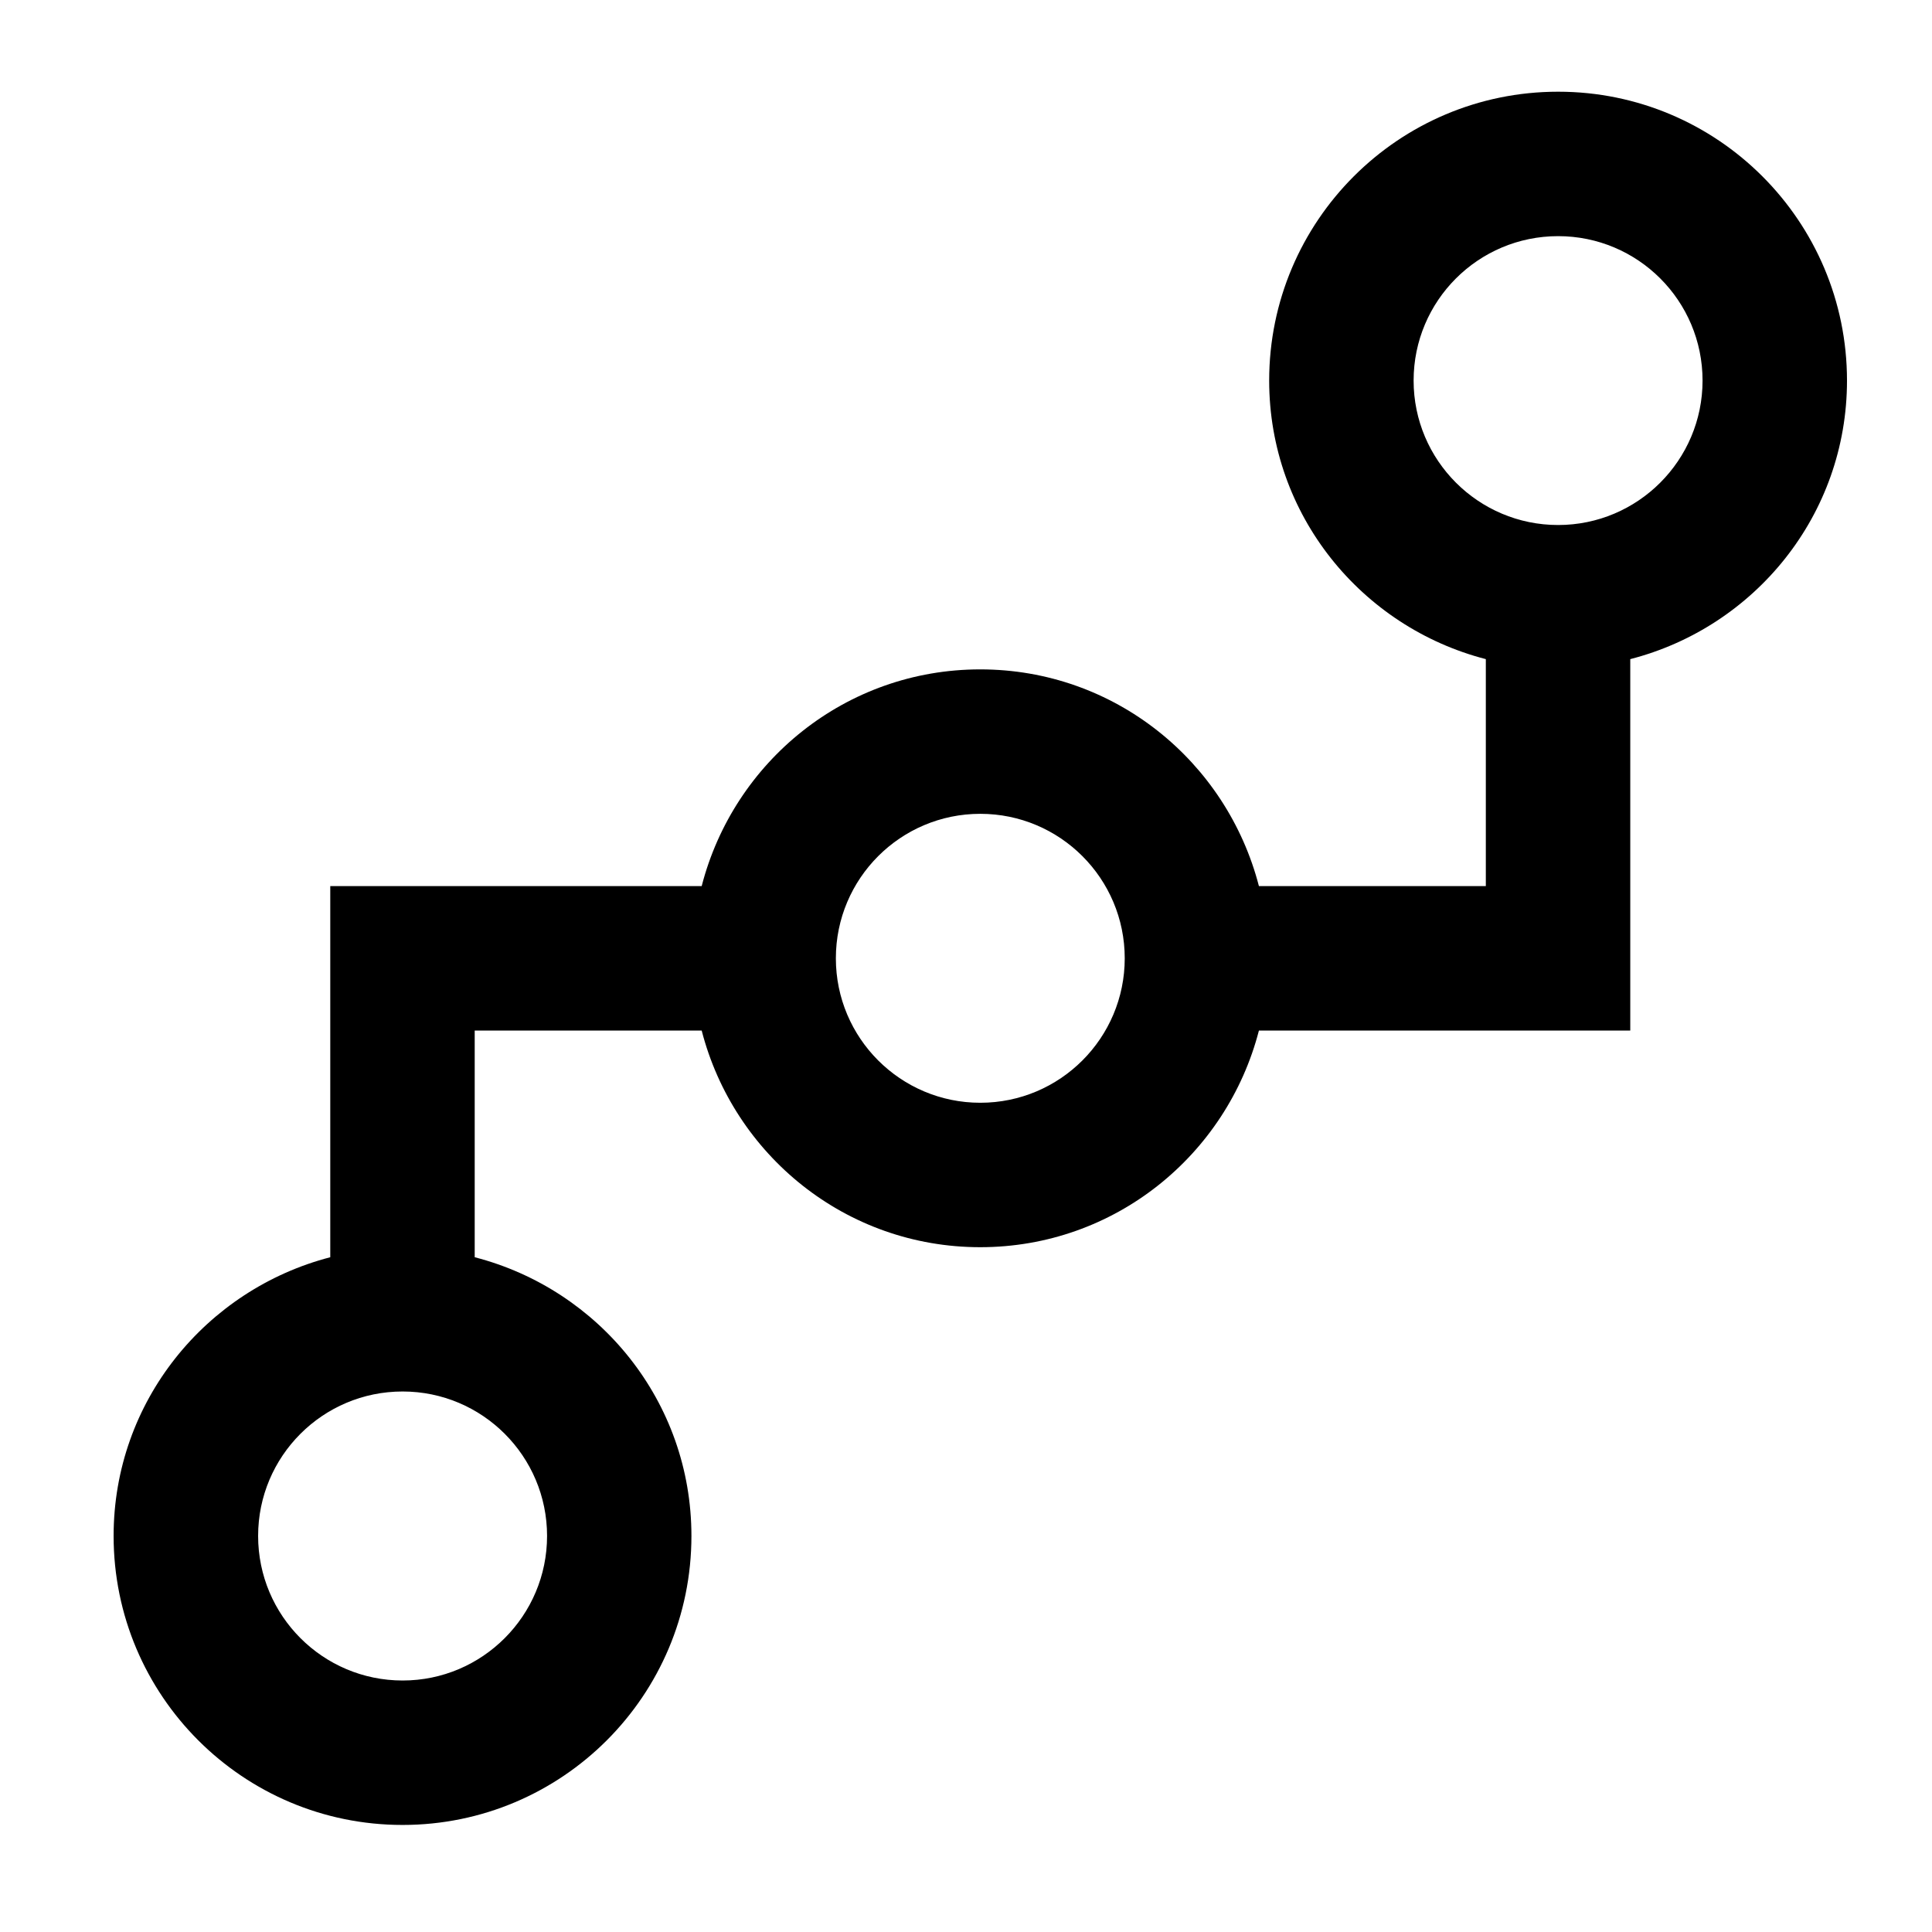 <?xml version="1.0" encoding="UTF-8" standalone="no"?>
<!-- Created with Inkscape (http://www.inkscape.org/) -->

<svg
   xmlns:dc="http://purl.org/dc/elements/1.1/"
   xmlns:cc="http://creativecommons.org/ns#"
   xmlns:rdf="http://www.w3.org/1999/02/22-rdf-syntax-ns#"
   xmlns:svg="http://www.w3.org/2000/svg"
   xmlns="http://www.w3.org/2000/svg"
   xmlns:sodipodi="http://sodipodi.sourceforge.net/DTD/sodipodi-0.dtd"
   xmlns:inkscape="http://www.inkscape.org/namespaces/inkscape"
   width="100"
   height="100"
   id="svg10350"
   version="1.1"
   inkscape:version="0.47 r22583"
   sodipodi:docname="connection.svg">
  <defs
     id="defs10352">
    <inkscape:perspective
       sodipodi:type="inkscape:persp3d"
       inkscape:vp_x="0 : 526.18109 : 1"
       inkscape:vp_y="0 : 1000 : 0"
       inkscape:vp_z="744.09448 : 526.18109 : 1"
       inkscape:persp3d-origin="372.04724 : 350.78739 : 1"
       id="perspective10358" />
    <inkscape:perspective
       id="perspective10344"
       inkscape:persp3d-origin="0.5 : 0.33333333 : 1"
       inkscape:vp_z="1 : 0.5 : 1"
       inkscape:vp_y="0 : 1000 : 0"
       inkscape:vp_x="0 : 0.5 : 1"
       sodipodi:type="inkscape:persp3d" />
  </defs>
  <sodipodi:namedview
     id="base"
     pagecolor="#ffffff"
     bordercolor="#666666"
     borderopacity="1.0"
     inkscape:pageopacity="0.0"
     inkscape:pageshadow="2"
     inkscape:zoom="5.6"
     inkscape:cx="46.958913"
     inkscape:cy="50.325977"
     inkscape:document-units="px"
     inkscape:current-layer="layer1"
     showgrid="false"
     inkscape:showpageshadow="false"
     inkscape:window-width="816"
     inkscape:window-height="885"
     inkscape:window-x="220"
     inkscape:window-y="220"
     inkscape:window-maximized="0" />
  <g
     inkscape:label="Layer 1"
     inkscape:groupmode="layer"
     id="layer1"
     transform="translate(0,-952.362)">
    <g
       transform="matrix(3.738,0,0,3.738,-831.424,-59.631)"
       id="connections"
       inkscape:label="#g4817">
      <path
         id="path4819"
         d="m 248,276.001 c 0,-2.209 -1.791,-4 -4,-4 -2.21,0 -4.001,1.792 -4.001,4 0,1.859 1.277,3.412 3,3.857 v 3.143 h -3.142 C 239.411,281.276 237.86,280 235.998,280 c -1.862,0 -3.413,1.276 -3.857,3.001 h -5.143 v 5.139 c -1.722,0.447 -3,1.998 -3,3.859 0,2.211 1.791,4.002 4.001,4.002 2.209,0 4,-1.791 4,-4.002 0,-1.861 -1.276,-3.414 -3.001,-3.859 v -3.139 h 3.143 c 0.444,1.723 1.995,3 3.857,3 1.862,0 3.414,-1.277 3.859,-3 h 5.142 v -5.143 c 1.723,-0.443 3.001,-1.995 3.001,-3.857 z m -18,15.998 c 0,1.104 -0.896,2.002 -2,2.002 -1.104,0 -2.001,-0.896 -2.001,-2.002 0,-1.104 0.896,-2 2.001,-2 1.105,0 2,0.897 2,2 z m 5.999,-5.998 c -1.104,0 -2,-0.896 -2,-2 0,-1.105 0.896,-2.001 2,-2.001 1.104,0 2,0.896 2,2.001 0,1.103 -0.895,2 -2,2 z m 8.001,-8 c -1.104,0 -2.001,-0.896 -2.001,-2 0,-1.105 0.896,-2 2.001,-2 1.105,0 2,0.895 2,2 0,1.103 -0.896,2 -2,2 z" />
    </g>
  </g>
</svg>
